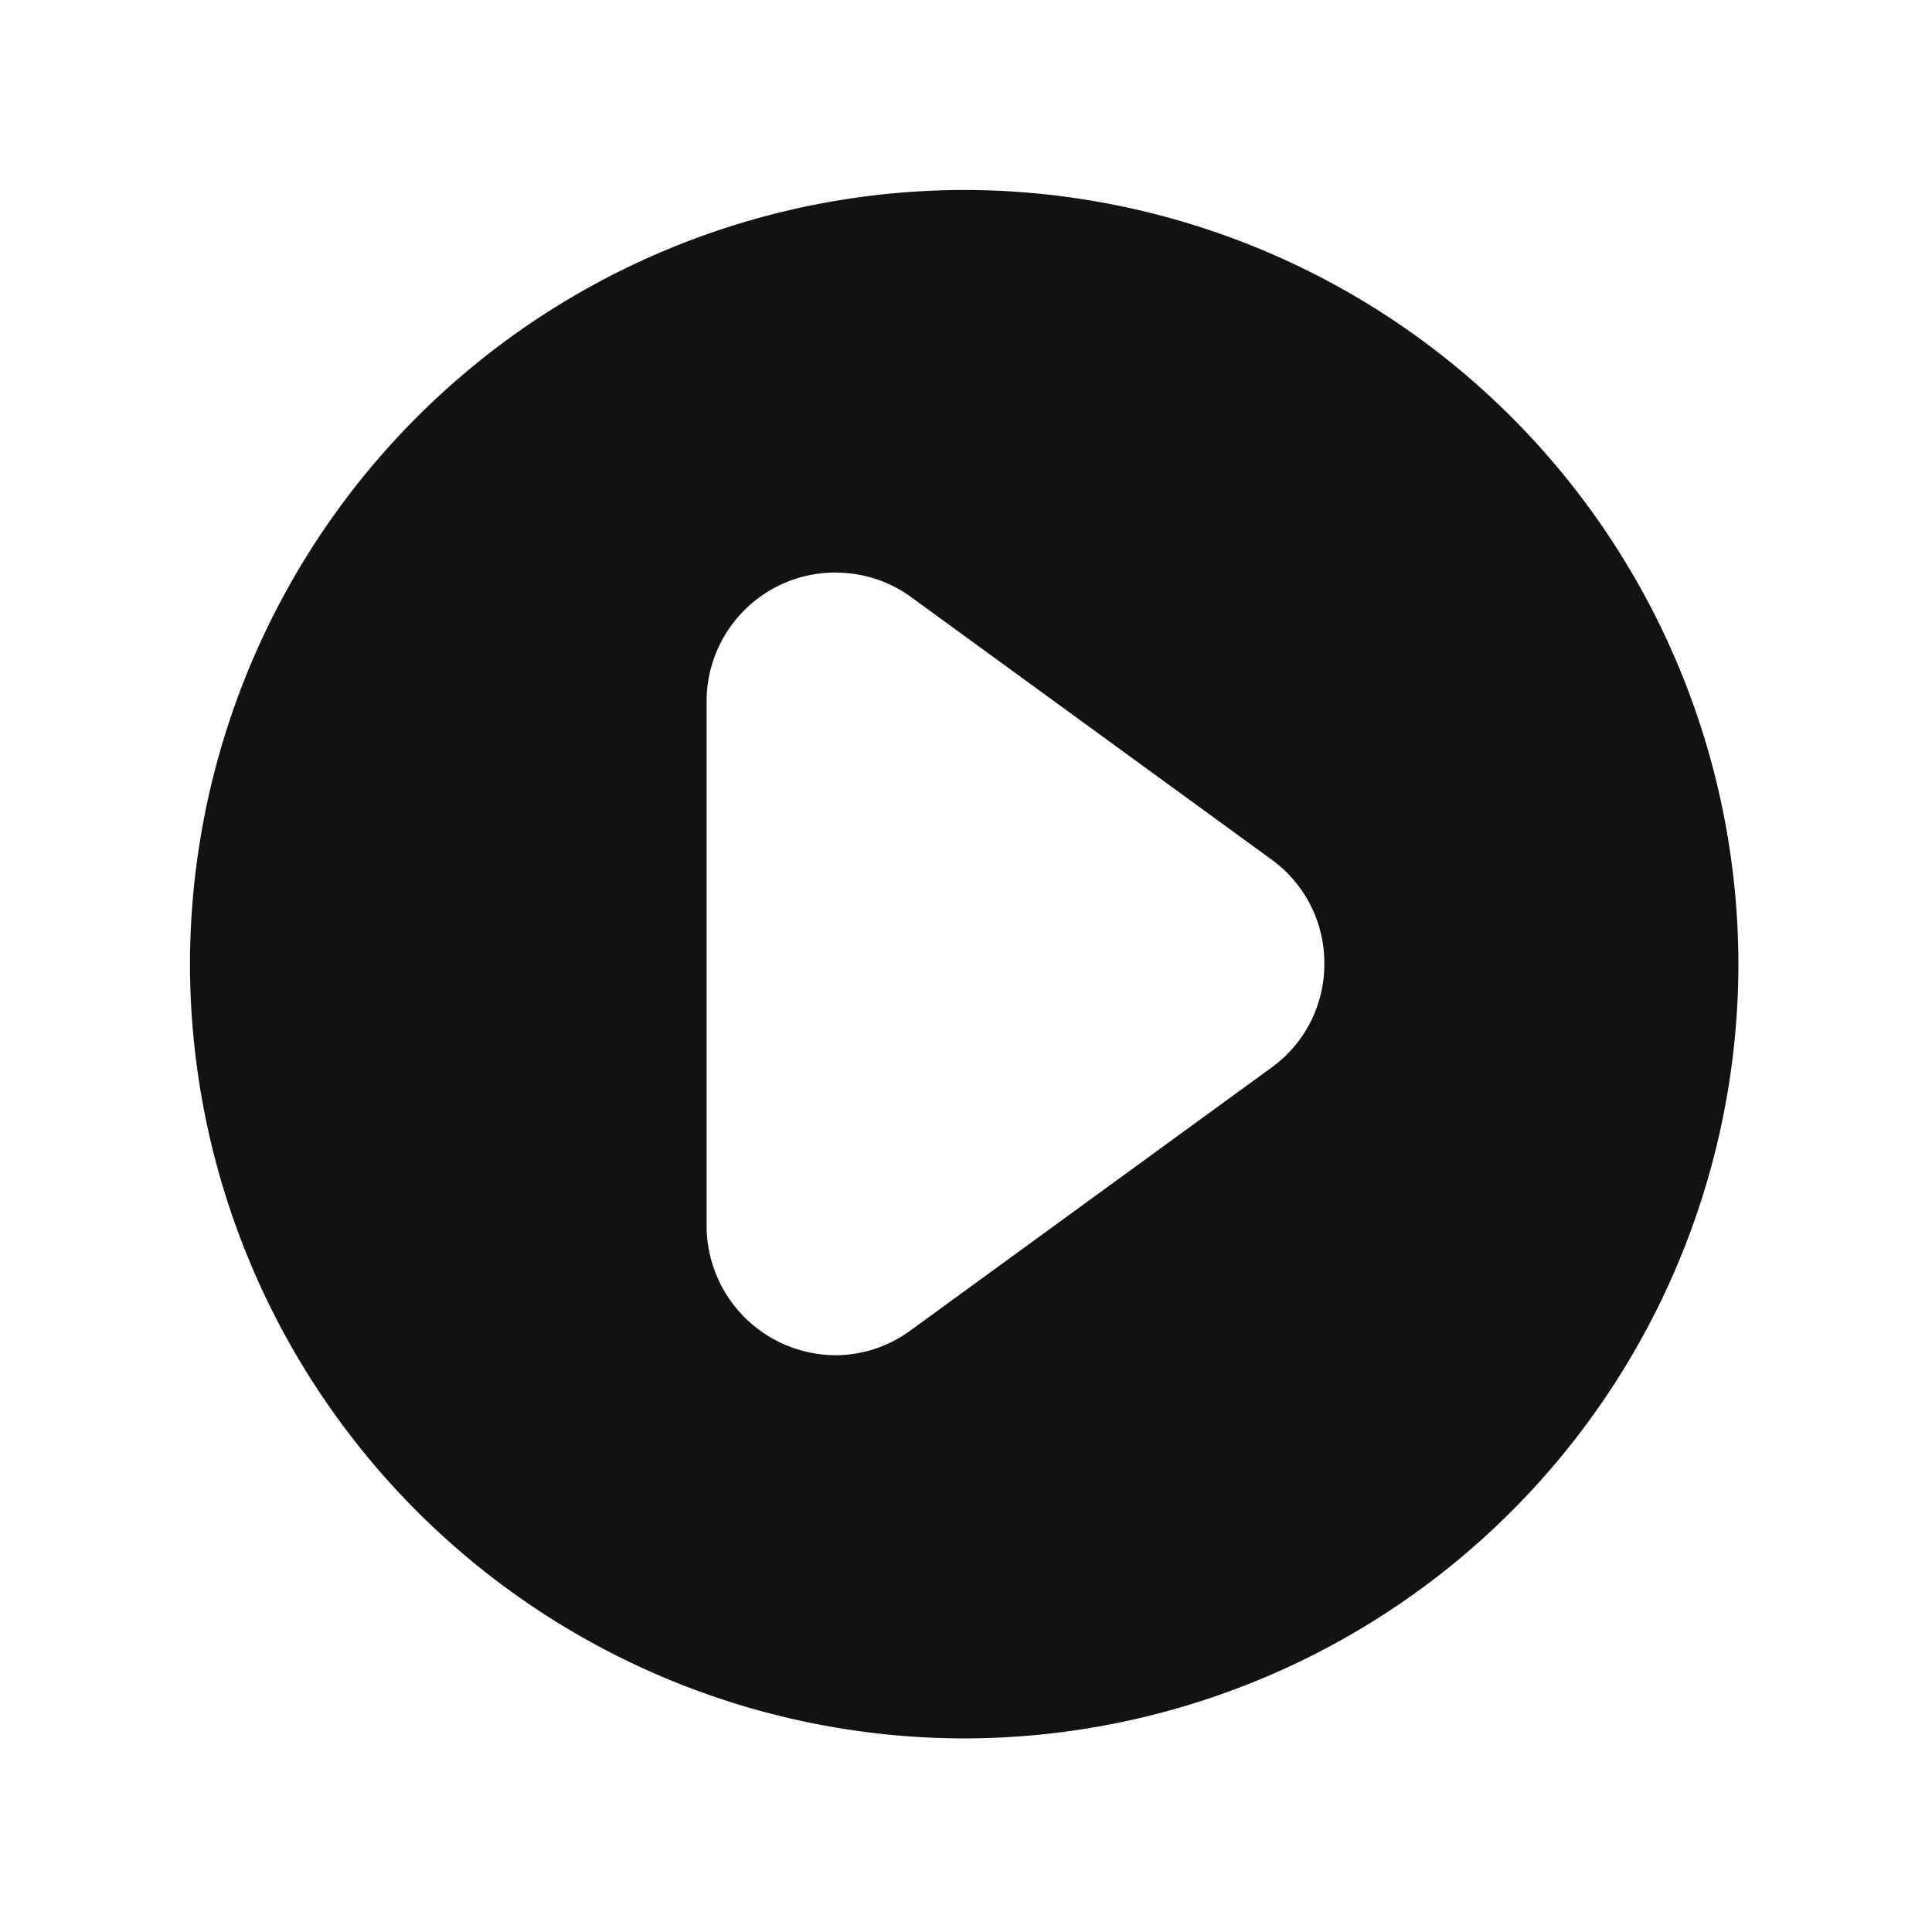 <svg xmlns="http://www.w3.org/2000/svg" xmlns:xlink="http://www.w3.org/1999/xlink" width="15" height="15" viewBox="0 0 15 15">
  <defs>
    <clipPath id="clip-exe">
      <rect width="15" height="15"/>
    </clipPath>
  </defs>
  <g id="exe" clip-path="url(#clip-exe)">
    <path id="中マド_1" data-name="中マド 1" d="M-63.989-60.978A6.018,6.018,0,0,1-70-66.989,6.018,6.018,0,0,1-63.989-73a6.018,6.018,0,0,1,6.011,6.011A6.018,6.018,0,0,1-63.989-60.978Zm-1-9.052a1,1,0,0,0-1,1v4.077a1.006,1.006,0,0,0,1,1,.988.988,0,0,0,.584-.193l2.8-2.039a.989.989,0,0,0,.412-.808.99.99,0,0,0-.412-.81l-2.8-2.039A.989.989,0,0,0-64.987-70.029Z" transform="translate(71.475 74.475)" fill="#121212"/>
  </g>
</svg>
